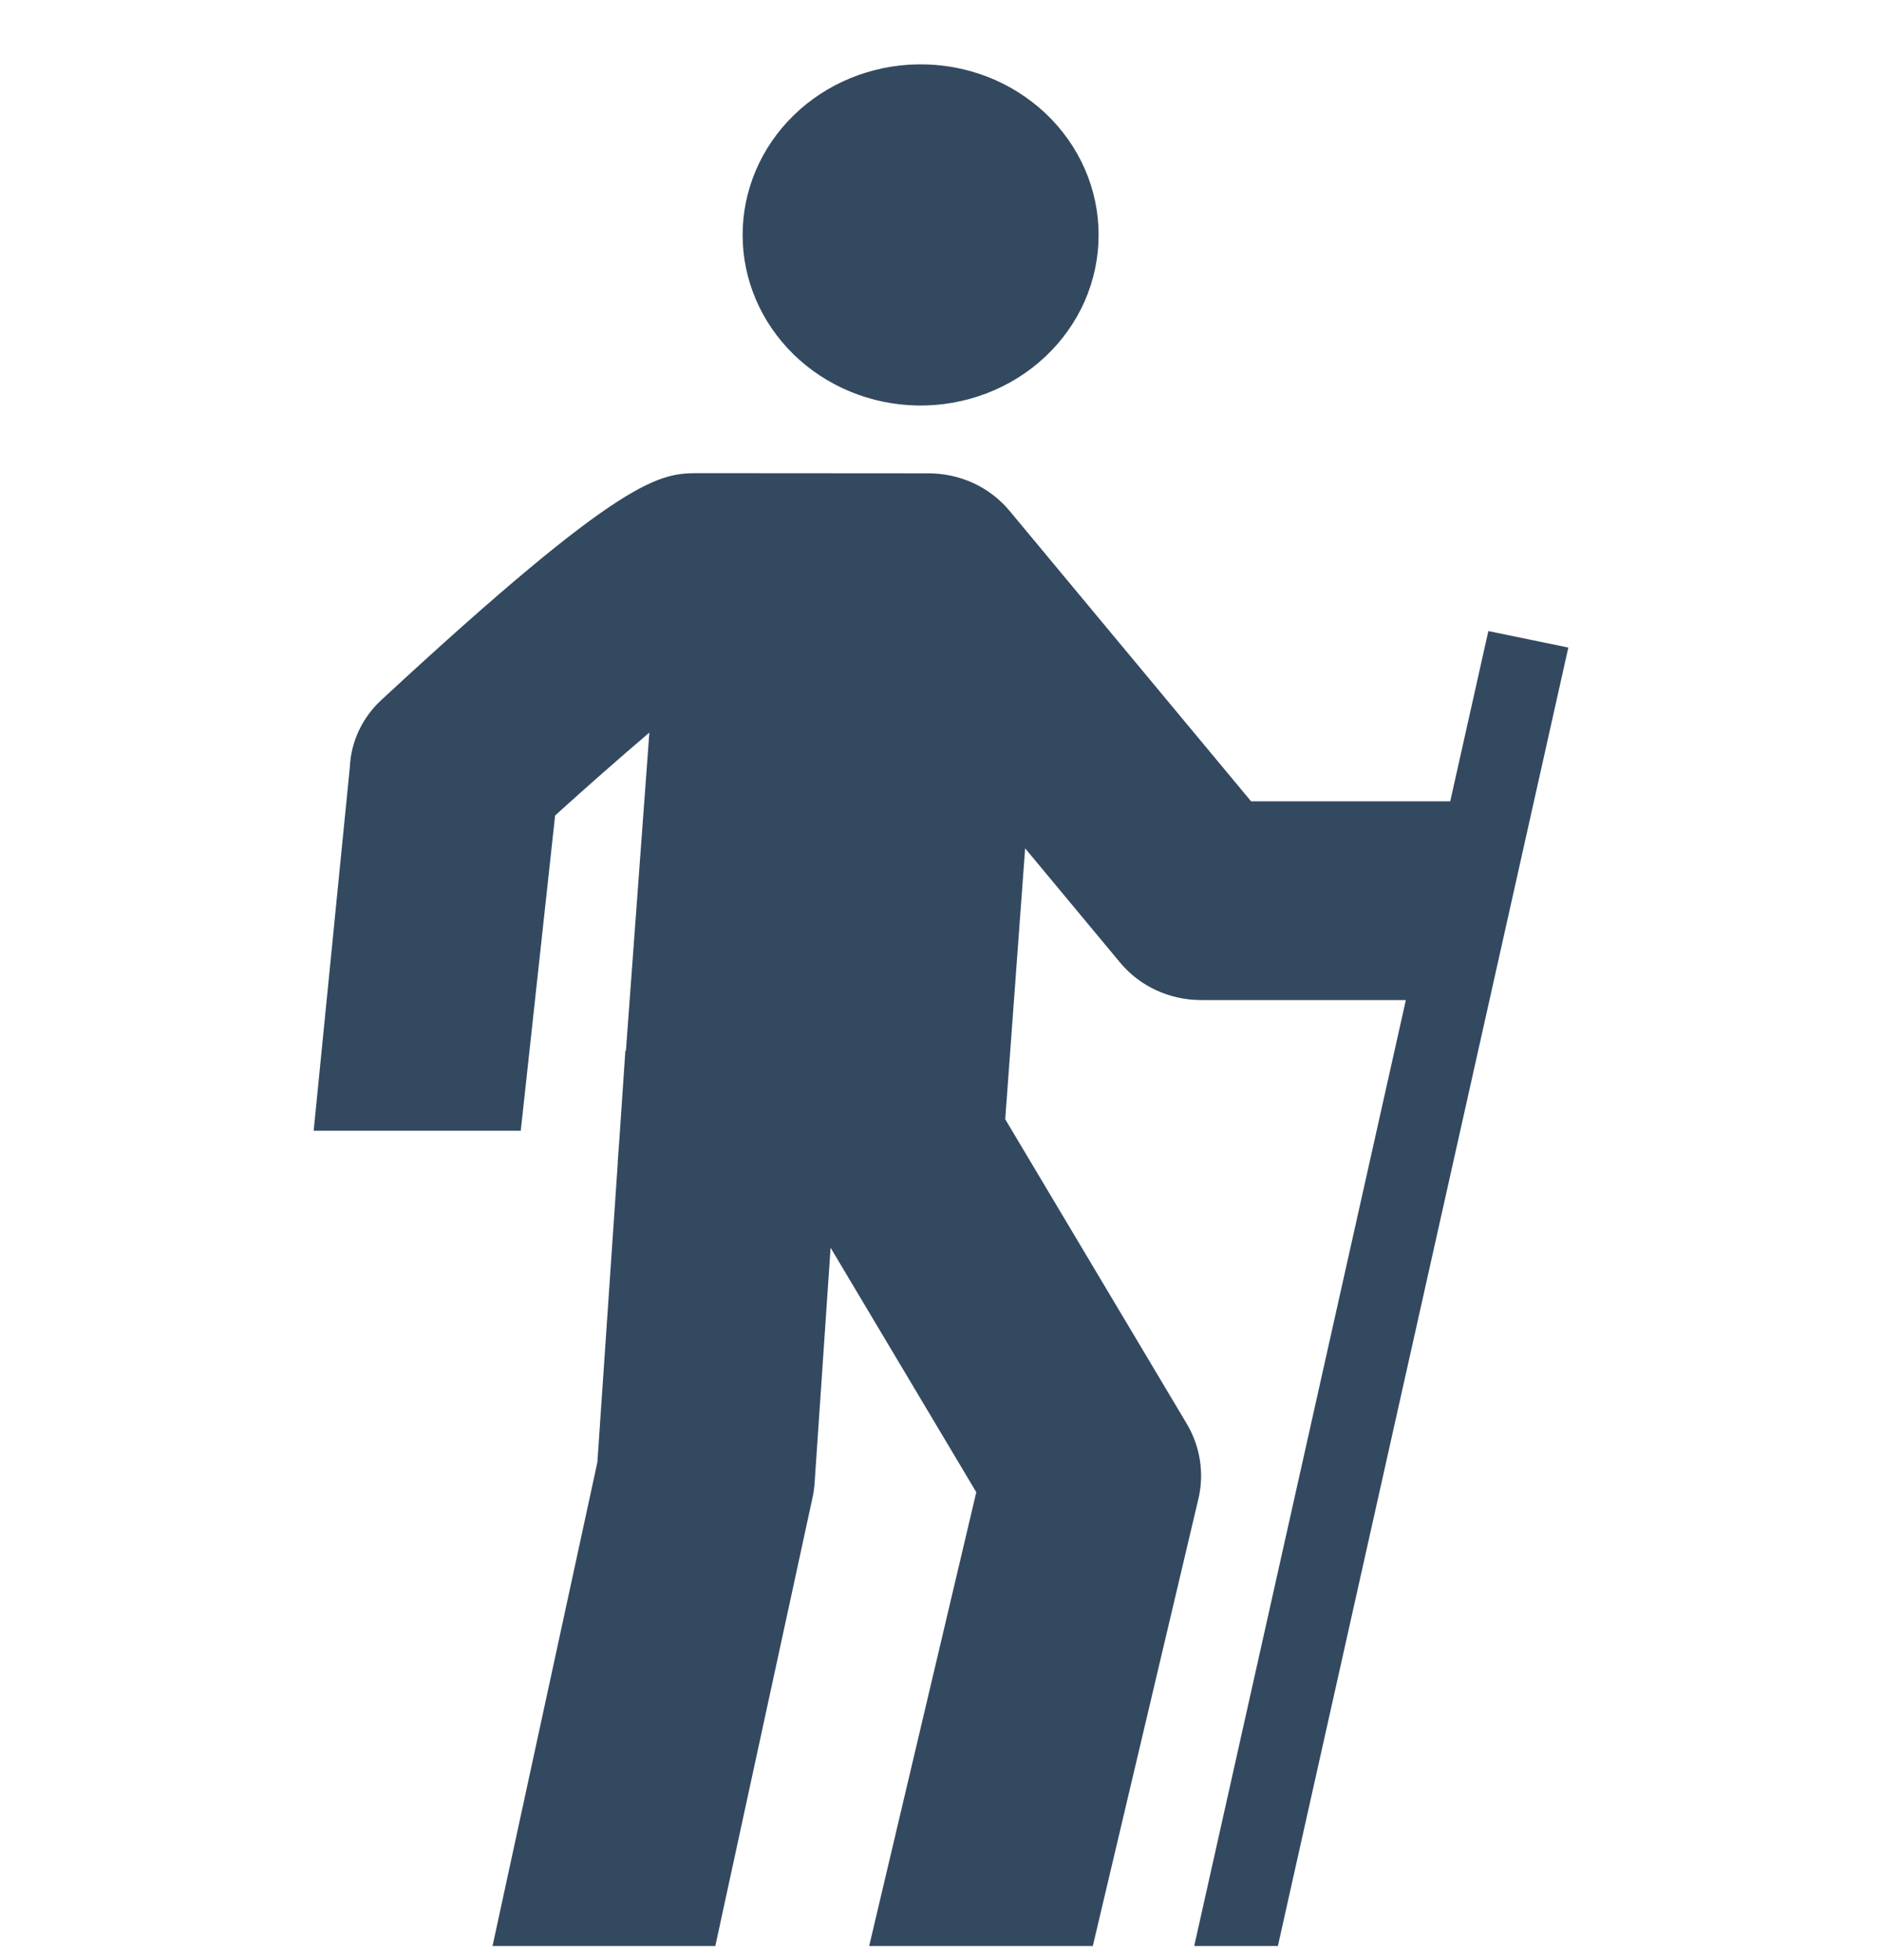 <svg width="24" height="25" viewBox="0 0 24 25" fill="none" xmlns="http://www.w3.org/2000/svg">
<path fill-rule="evenodd" clip-rule="evenodd" d="M11.701 5.172C12.002 5.177 12.301 5.124 12.581 5.017C12.861 4.91 13.116 4.751 13.331 4.548C13.546 4.346 13.717 4.104 13.834 3.838C13.95 3.571 14.01 3.285 14.01 2.996C14.01 2.707 13.95 2.421 13.834 2.155C13.717 1.888 13.546 1.647 13.331 1.444C13.116 1.242 12.861 1.082 12.581 0.975C12.301 0.868 12.002 0.816 11.701 0.821C11.106 0.831 10.538 1.064 10.121 1.471C9.704 1.878 9.47 2.426 9.47 2.996C9.47 3.567 9.704 4.114 10.121 4.521C10.538 4.928 11.106 5.162 11.701 5.172ZM18.98 8.049L18.494 10.22H15.954L12.873 6.514C12.749 6.365 12.592 6.245 12.414 6.162C12.235 6.08 12.039 6.037 11.84 6.037L8.921 6.035C8.419 6.035 7.986 6.035 4.863 8.928C4.619 9.154 4.475 9.461 4.461 9.787L4 14.422H6.641L7.079 10.401C7.474 10.043 7.875 9.69 8.281 9.343L7.982 13.401L7.975 13.4L7.898 14.538L7.877 14.82H7.879L7.618 18.65L6.281 24.82H9.122L10.362 19.1C10.375 19.04 10.384 18.978 10.388 18.916L10.592 15.914L12.45 19.032L11.084 24.82H13.936L15.283 19.115C15.359 18.79 15.306 18.448 15.134 18.159L12.819 14.275L13.073 10.82L14.284 12.277C14.534 12.579 14.915 12.755 15.317 12.755H17.928L15.229 24.82H16.296L20 8.259L18.98 8.049Z" fill="#334960"/>
</svg>
